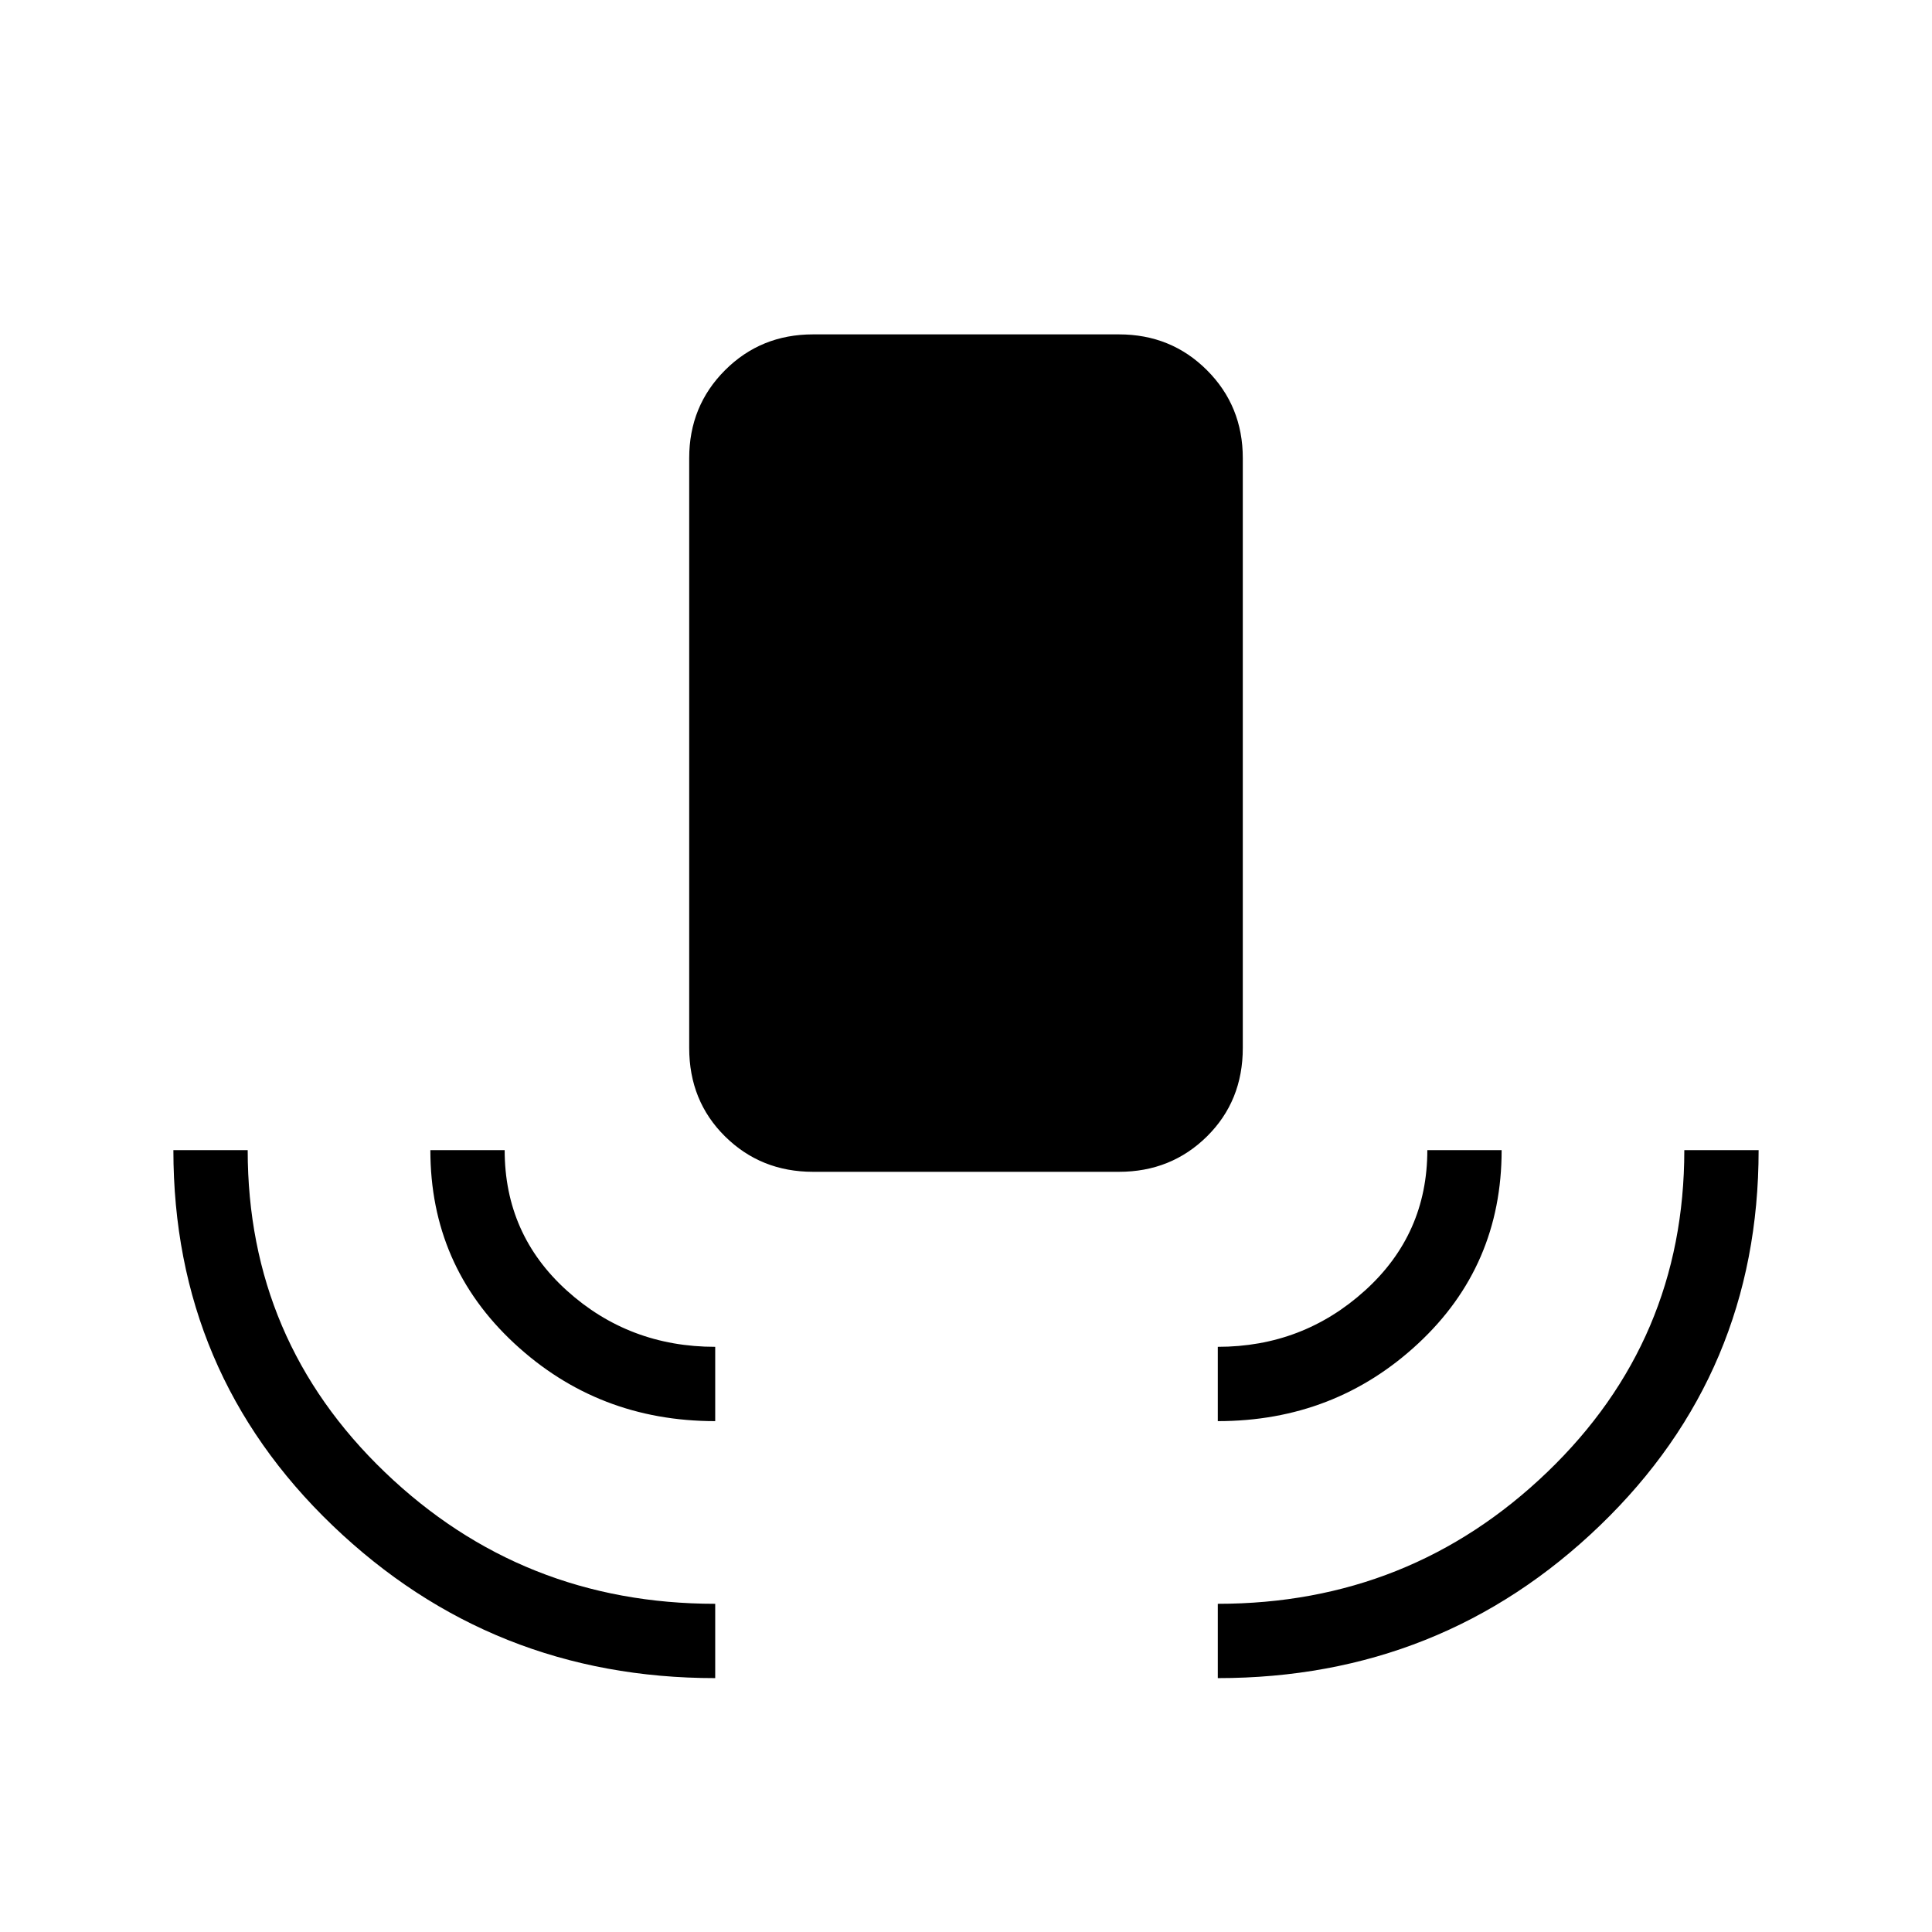 <svg xmlns="http://www.w3.org/2000/svg" height="24" viewBox="0 -960 960 960" width="24"><path d="M355.385-126.154q-111.039 0-190.135-75.841Q86.154-277.836 86.154-388.5h36.923q0 94.599 68.157 160.011 68.157 65.412 164.151 65.412v36.923Zm0-127.692q-58.27 0-99.904-38.697-41.635-38.697-41.635-95.957h36.923q0 41.885 30.923 69.808 30.923 27.923 73.693 27.923v36.923ZM404-377.731q-25.938 0-43.738-17.596-17.801-17.596-17.801-43.942v-293.1q0-25.876 17.801-43.677 17.8-17.8 43.738-17.8h152q25.938 0 43.738 17.8 17.801 17.801 17.801 43.677v293.1q0 26.346-17.801 43.942-17.8 17.596-43.738 17.596H404Zm201.115 123.885v-36.923q42.27 0 73.193-28.019 30.923-28.019 30.923-69.712h36.923q0 57.5-41.457 96.077t-99.582 38.577Zm0 127.692v-36.923q95.577 0 163.693-65.428 68.115-65.428 68.115-159.995h36.923q0 110.539-78.758 186.442-78.759 75.904-189.973 75.904Z"/></svg>